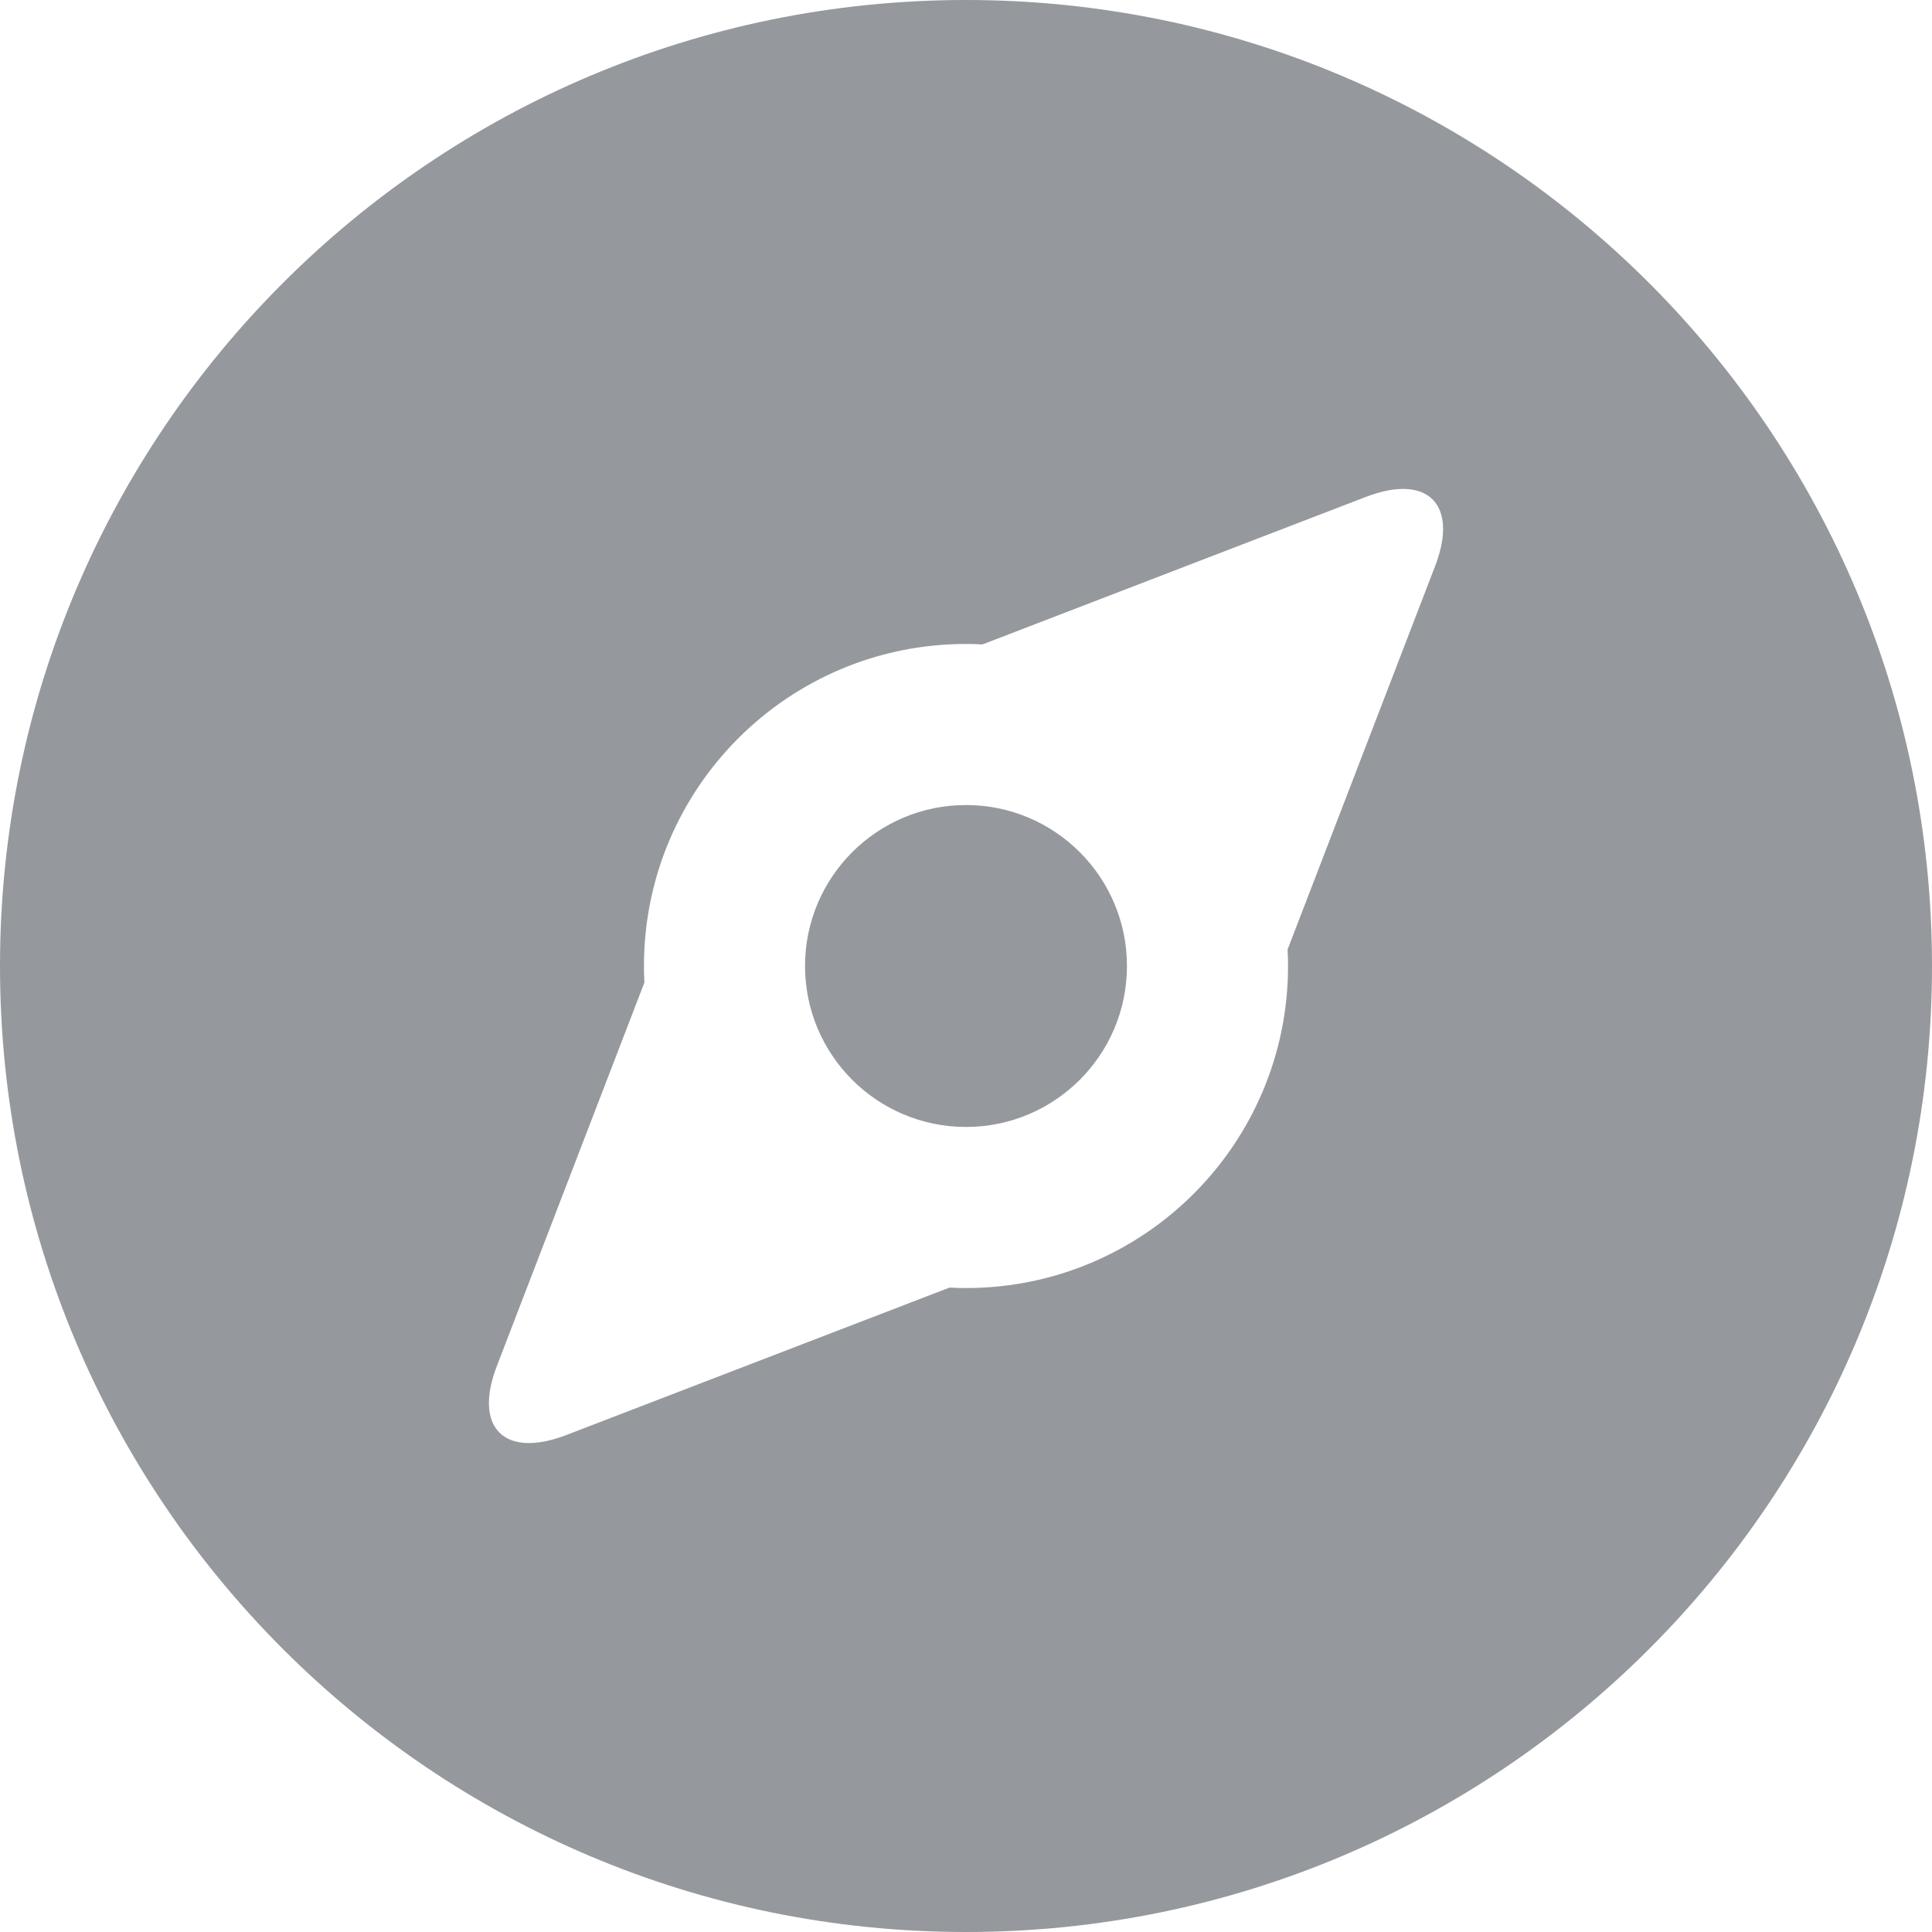<svg xmlns="http://www.w3.org/2000/svg" width="16" height="16" viewBox="0 0 16 16">
  <g fill="none" fill-rule="evenodd" transform="translate(-384 -192)">
    <path fill="#95999D" d="M391.864,202.663 C391.909,202.666 391.954,202.667 392,202.667 C393.473,202.667 394.667,201.473 394.667,200 C394.667,199.954 394.666,199.909 394.663,199.864 L395.885,196.688 C396.081,196.179 395.826,195.918 395.312,196.115 L392.136,197.337 C392.091,197.334 392.046,197.333 392,197.333 C390.527,197.333 389.333,198.527 389.333,200 C389.333,200.046 389.334,200.091 389.337,200.136 L388.115,203.312 C387.919,203.821 388.174,204.082 388.688,203.885 L391.864,202.663 Z M392,208 C387.582,208 384,204.418 384,200 C384,195.582 387.582,192 392,192 C396.418,192 400,195.582 400,200 C400,204.418 396.418,208 392,208 Z M392,201.333 C391.264,201.333 390.667,200.736 390.667,200 C390.667,199.264 391.264,198.667 392,198.667 C392.736,198.667 393.333,199.264 393.333,200 C393.333,200.736 392.736,201.333 392,201.333 Z"/>
  </g>
</svg>
